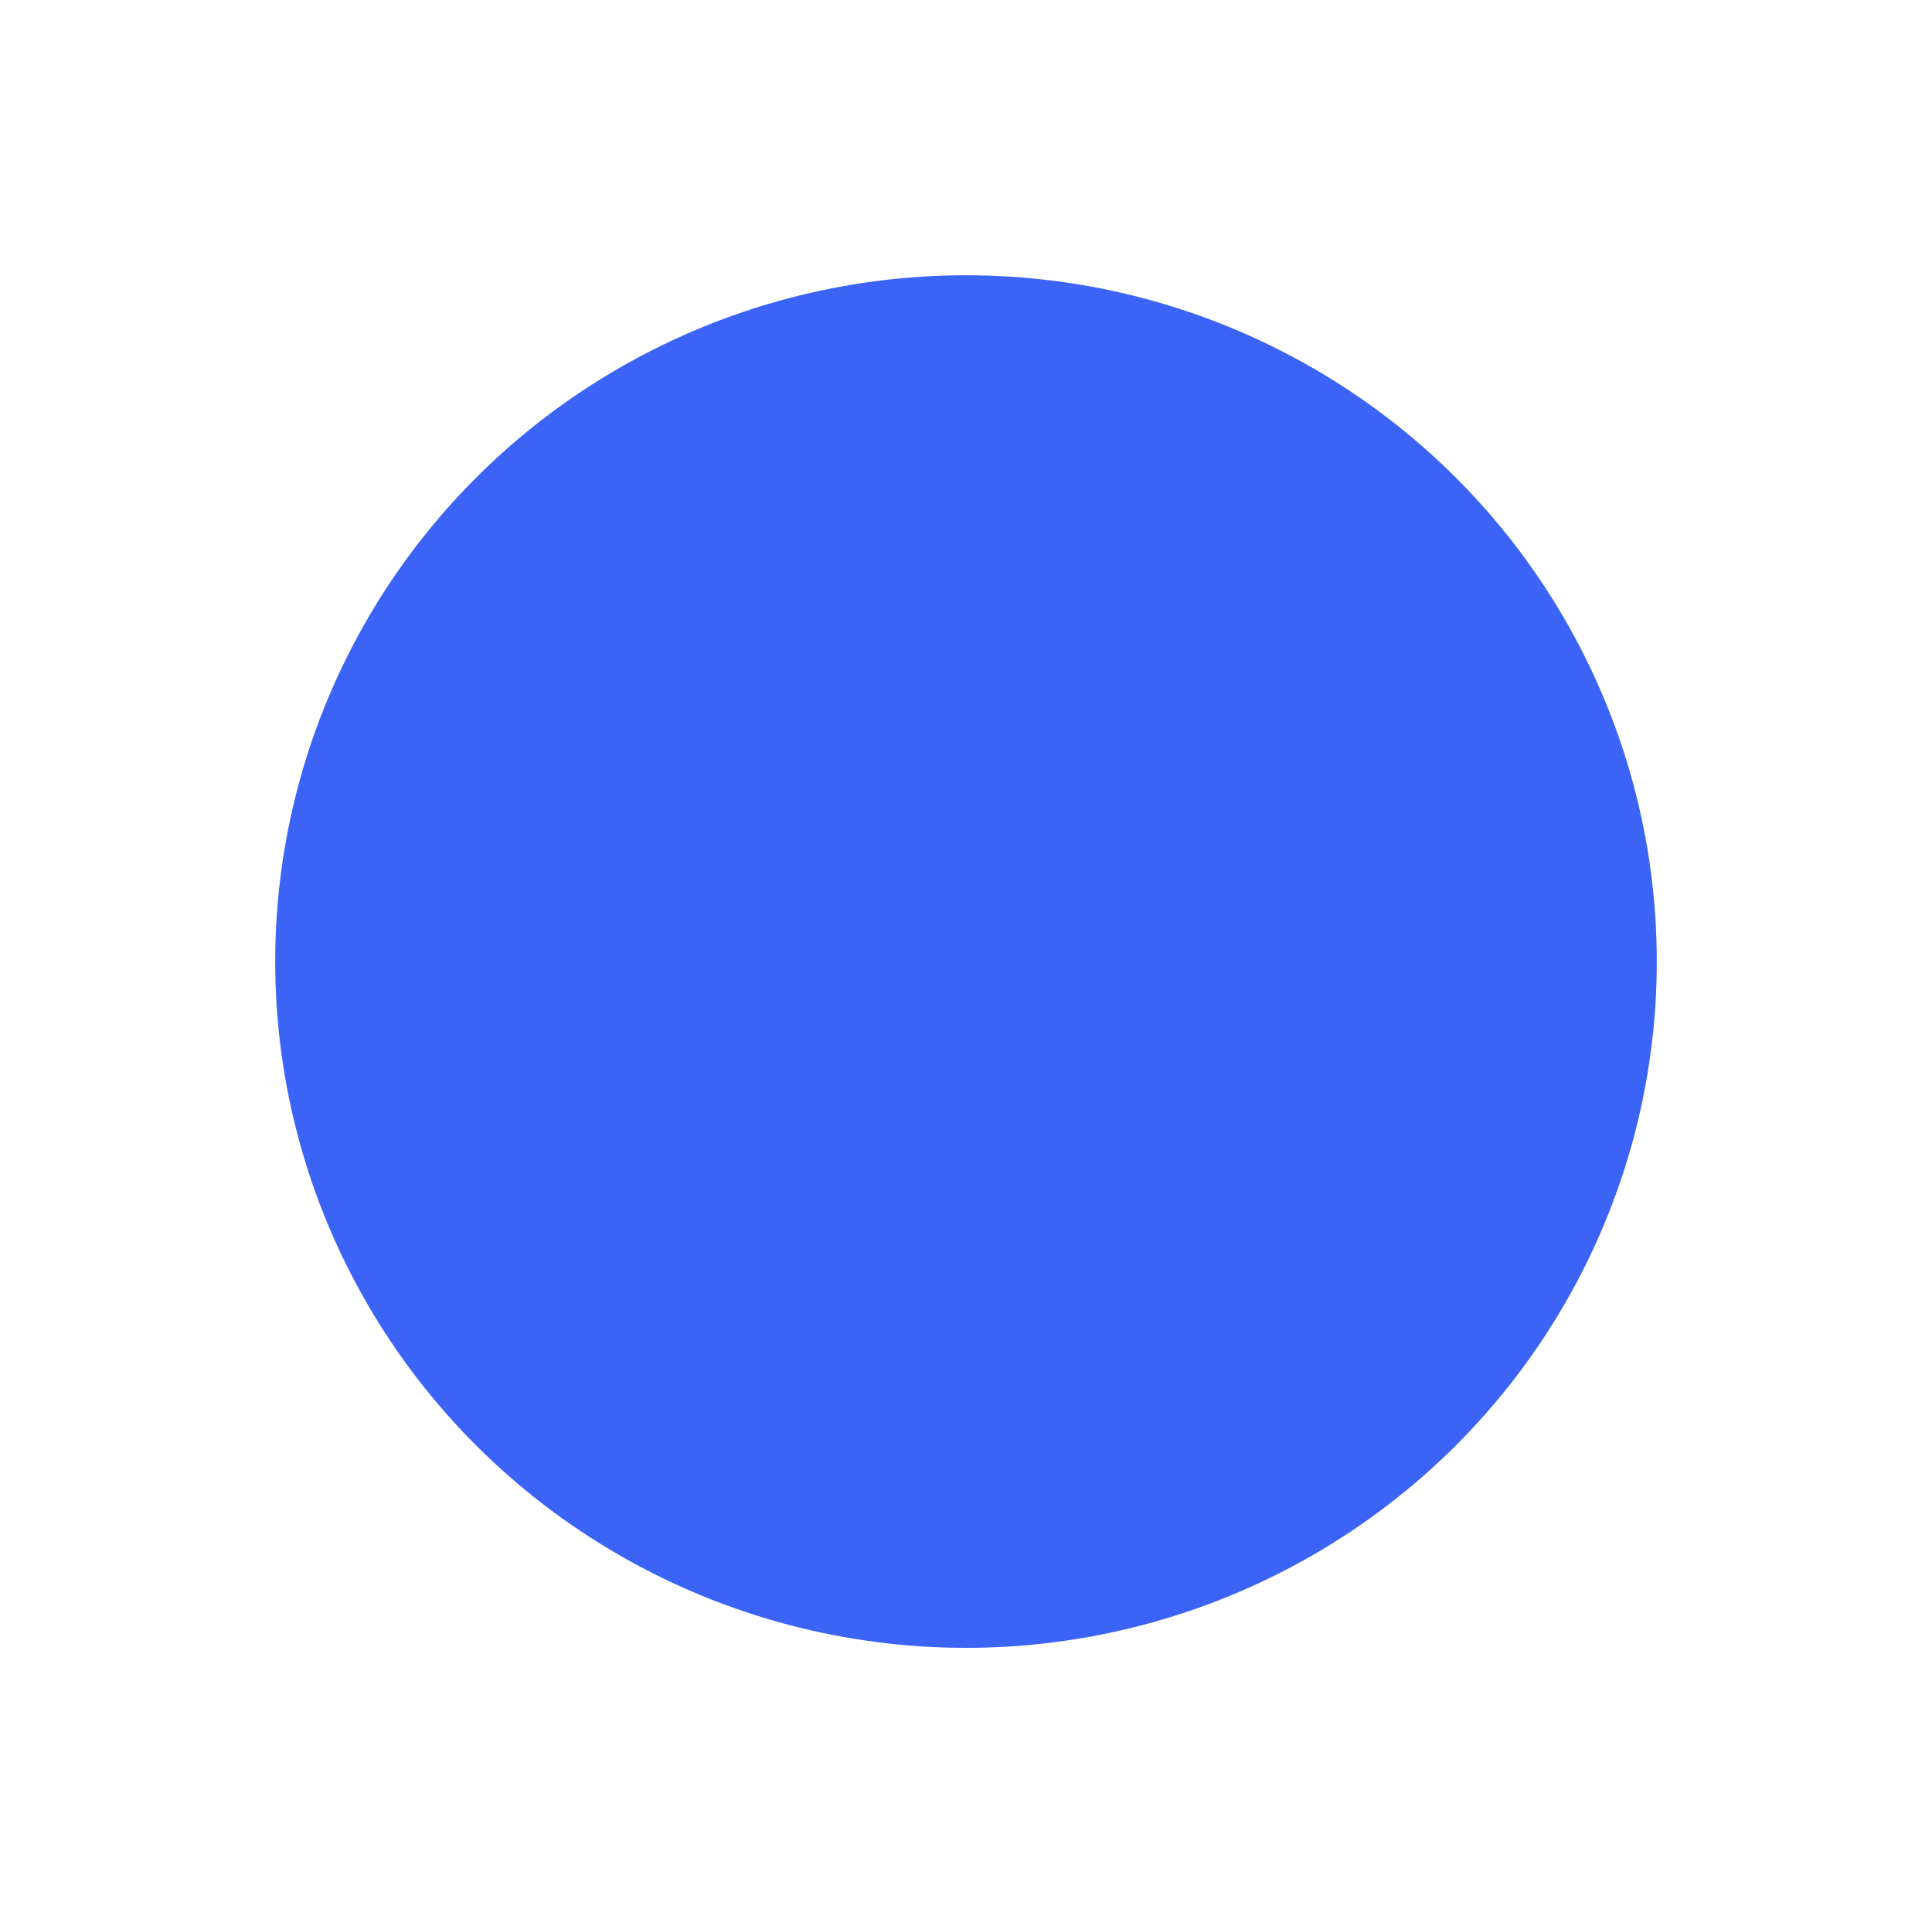 <svg width="1053" height="1048" viewBox="0 0 1053 1048" fill="none" xmlns="http://www.w3.org/2000/svg">
<g filter="url(#filter0_f_1208_802)">
<ellipse cx="526.5" cy="524" rx="376.5" ry="374" fill="#0E41F5" fill-opacity="0.81"/>
</g>
<defs>
<filter id="filter0_f_1208_802" x="0" y="0" width="1053" height="1048" filterUnits="userSpaceOnUse" color-interpolation-filters="sRGB">
<feFlood flood-opacity="0" result="BackgroundImageFix"/>
<feBlend mode="normal" in="SourceGraphic" in2="BackgroundImageFix" result="shape"/>
<feGaussianBlur stdDeviation="75" result="effect1_foregroundBlur_1208_802"/>
</filter>
</defs>
</svg>
